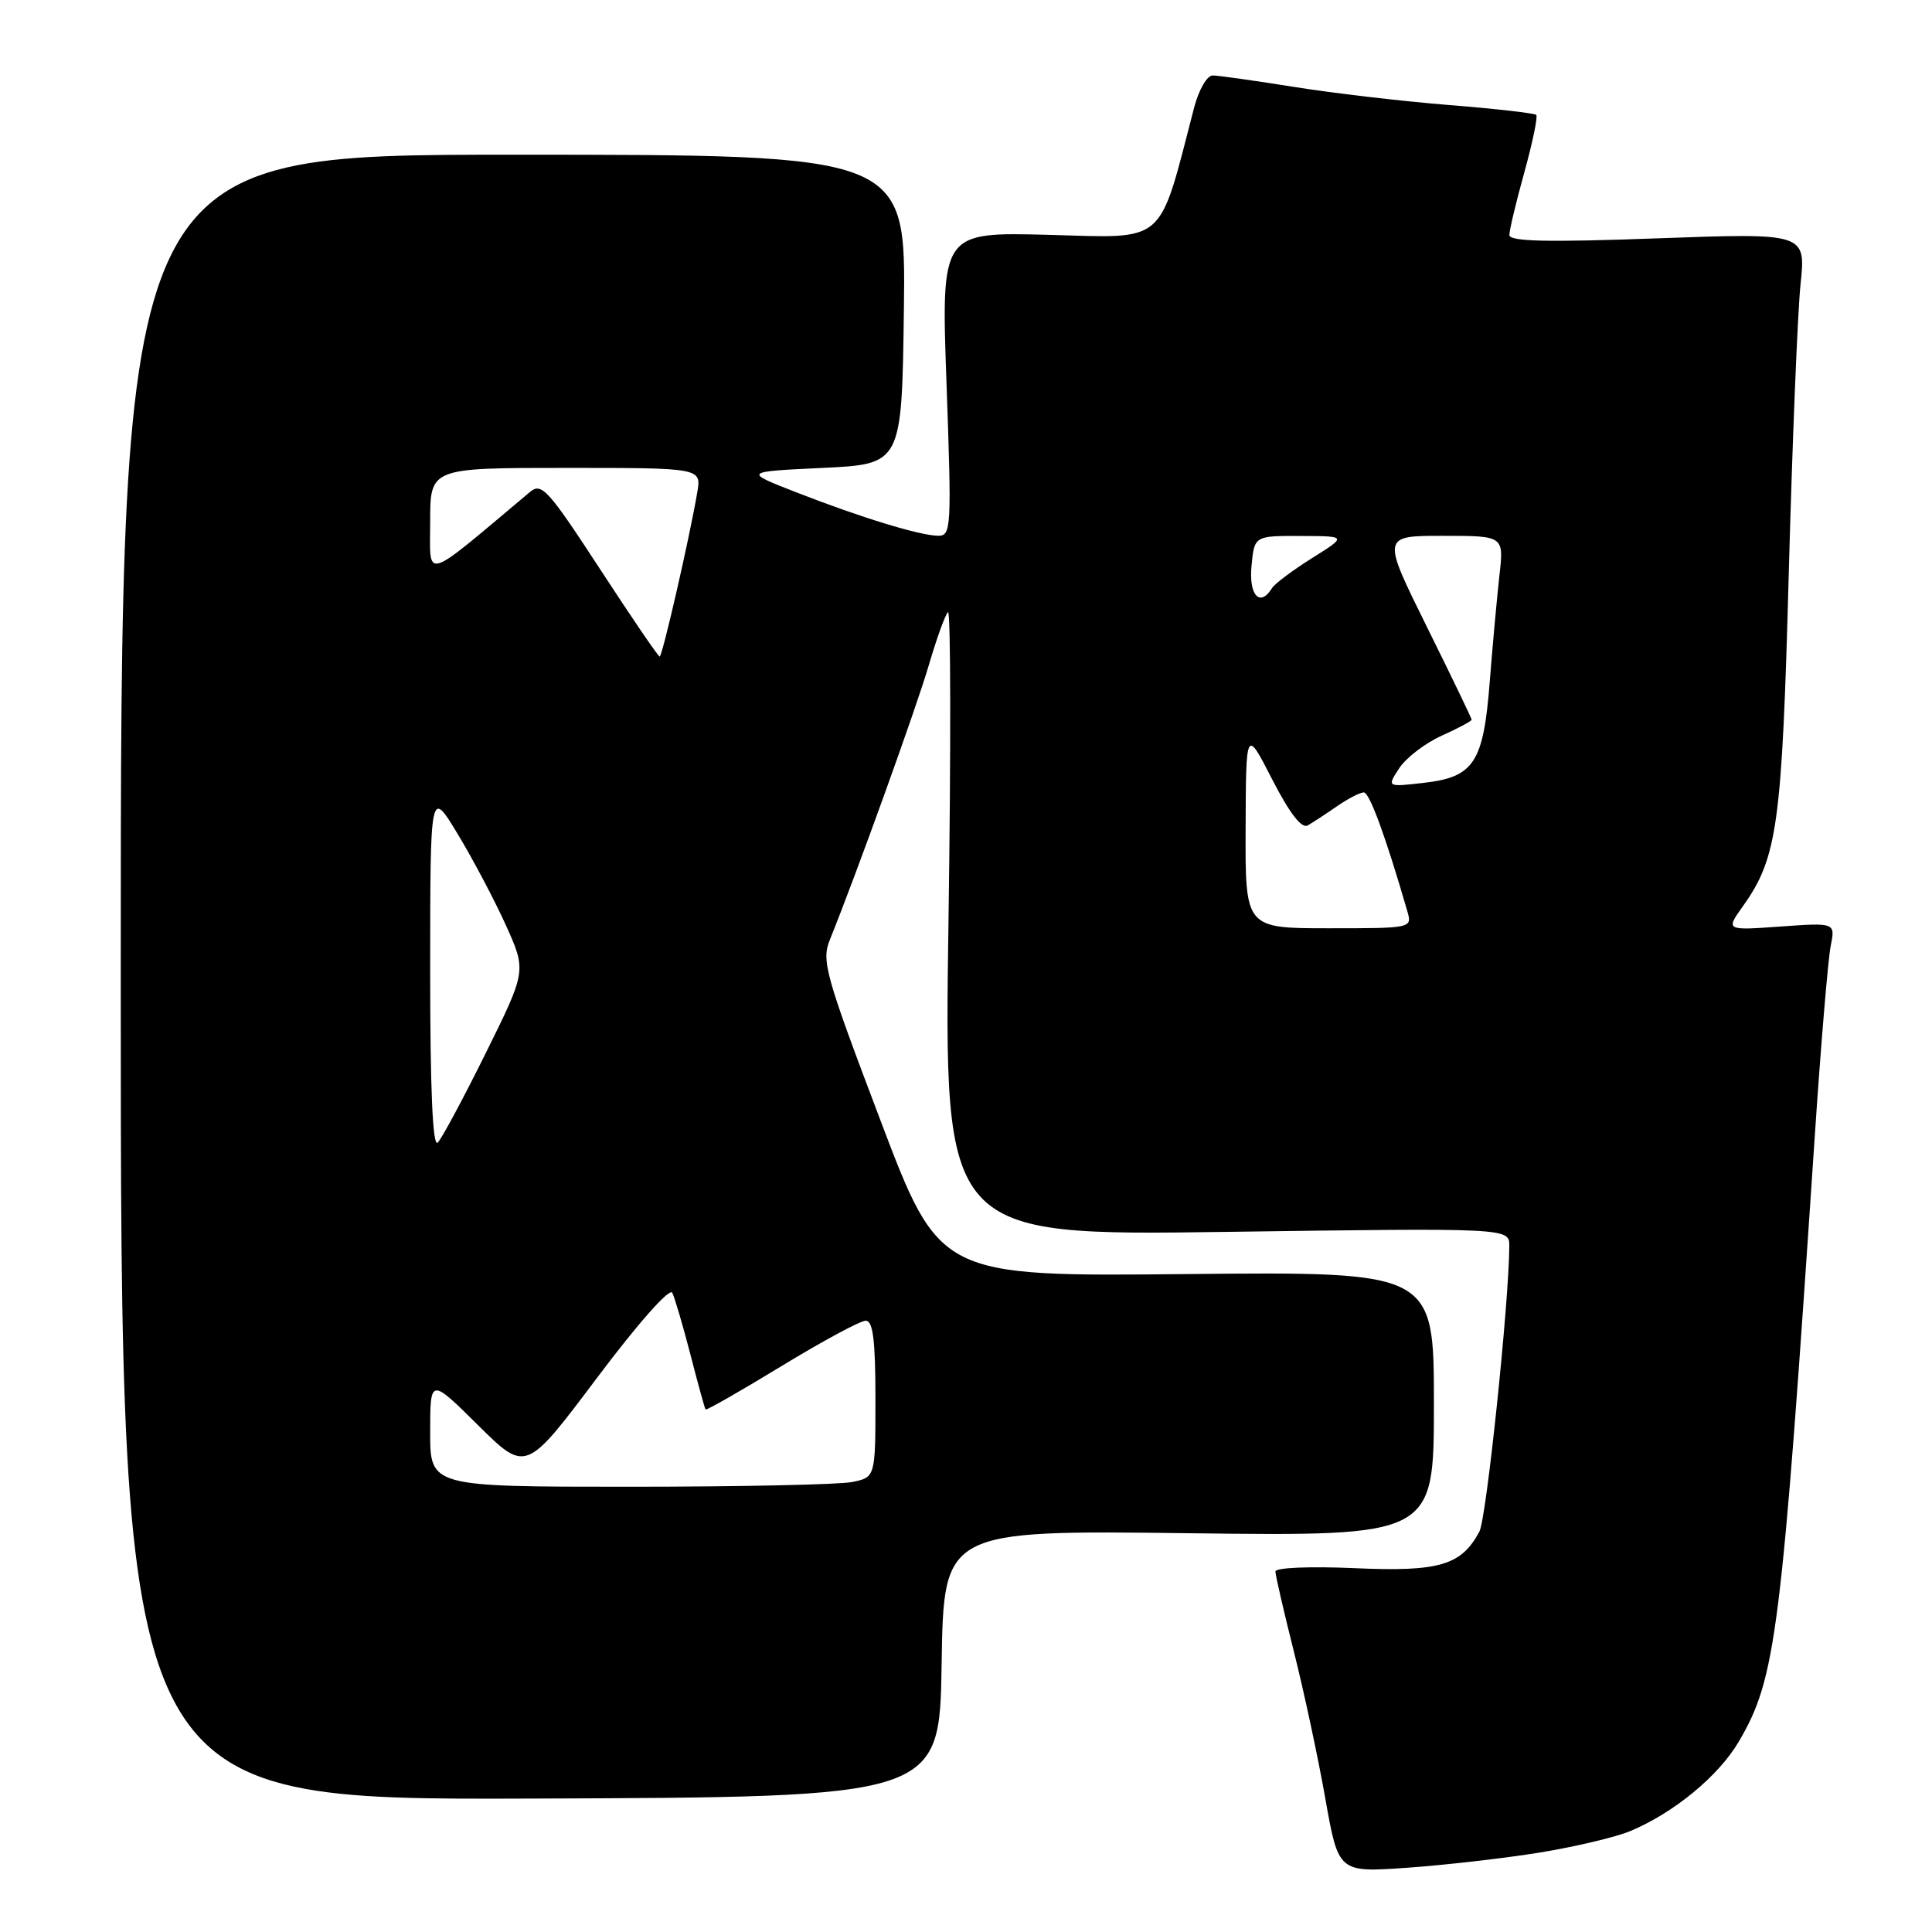 <?xml version="1.0" encoding="UTF-8" standalone="no"?>
<!DOCTYPE svg PUBLIC "-//W3C//DTD SVG 1.1//EN" "http://www.w3.org/Graphics/SVG/1.1/DTD/svg11.dtd" >
<svg xmlns="http://www.w3.org/2000/svg" xmlns:xlink="http://www.w3.org/1999/xlink" version="1.1" viewBox="0 0 256 256">
 <g >
 <path fill="currentColor"
d=" M 204.04 245.47 C 208.74 244.70 214.14 243.42 216.04 242.62 C 221.83 240.19 227.73 235.32 230.40 230.77 C 235.34 222.33 236.03 216.84 240.47 150.50 C 241.28 138.40 242.23 127.09 242.57 125.38 C 243.20 122.25 243.20 122.25 235.93 122.77 C 228.65 123.29 228.65 123.29 230.95 120.07 C 235.52 113.65 236.13 109.29 237.02 76.00 C 237.49 58.67 238.19 41.43 238.58 37.68 C 239.29 30.87 239.29 30.87 219.64 31.58 C 204.99 32.12 200.00 32.00 200.00 31.14 C 200.00 30.50 200.89 26.75 201.99 22.81 C 203.08 18.86 203.79 15.45 203.56 15.22 C 203.33 15.00 198.09 14.40 191.92 13.91 C 185.75 13.41 176.49 12.33 171.36 11.50 C 166.22 10.68 161.42 10.00 160.68 10.00 C 159.94 10.00 158.84 11.91 158.23 14.25 C 153.45 32.65 154.71 31.54 138.99 31.12 C 124.70 30.74 124.70 30.74 125.42 50.87 C 126.10 69.94 126.05 71.00 124.32 70.99 C 121.90 70.97 114.11 68.59 105.50 65.23 C 98.50 62.50 98.50 62.50 109.00 62.00 C 119.50 61.50 119.50 61.50 119.77 41.00 C 120.04 20.50 120.04 20.50 68.02 20.50 C 16.00 20.50 16.00 20.50 16.00 129.50 C 16.00 238.50 16.00 238.50 70.25 238.32 C 124.50 238.14 124.50 238.14 124.77 220.45 C 125.05 202.76 125.05 202.76 157.52 203.16 C 190.00 203.56 190.00 203.56 190.00 186.03 C 190.00 168.50 190.00 168.50 157.25 168.82 C 124.50 169.15 124.50 169.15 116.62 148.34 C 109.36 129.19 108.83 127.30 109.96 124.52 C 113.42 115.98 121.45 93.71 123.08 88.11 C 124.11 84.59 125.25 81.44 125.61 81.11 C 125.98 80.77 126.01 99.23 125.68 122.13 C 125.07 163.75 125.07 163.75 162.54 163.23 C 200.00 162.71 200.00 162.71 199.99 165.10 C 199.95 172.66 196.96 201.20 196.03 202.94 C 193.63 207.43 190.70 208.29 179.48 207.79 C 173.55 207.53 169.00 207.72 169.00 208.23 C 169.00 208.73 170.10 213.49 171.44 218.82 C 172.78 224.14 174.66 232.92 175.61 238.31 C 177.35 248.12 177.35 248.12 186.42 247.49 C 191.42 247.14 199.34 246.23 204.04 245.47 Z  M 57.00 189.78 C 57.00 182.56 57.00 182.56 63.34 188.84 C 69.68 195.12 69.68 195.12 79.08 182.61 C 84.52 175.36 88.73 170.60 89.08 171.30 C 89.41 171.96 90.49 175.65 91.49 179.50 C 92.48 183.35 93.38 186.62 93.49 186.76 C 93.60 186.91 98.13 184.32 103.56 181.01 C 108.98 177.71 114.00 175.00 114.71 175.00 C 115.68 175.00 116.00 177.58 116.00 185.38 C 116.00 195.75 116.00 195.75 112.88 196.38 C 111.16 196.72 97.88 197.00 83.38 197.00 C 57.00 197.00 57.00 197.00 57.00 189.78 Z  M 57.00 128.45 C 57.01 104.50 57.01 104.50 60.64 110.50 C 62.64 113.80 65.51 119.23 67.02 122.57 C 69.76 128.64 69.76 128.64 64.37 139.53 C 61.41 145.51 58.54 150.86 58.00 151.40 C 57.33 152.07 57.00 144.35 57.00 128.45 Z  M 165.05 109.75 C 165.10 96.50 165.10 96.50 168.58 103.29 C 170.89 107.78 172.48 109.84 173.28 109.37 C 173.95 108.99 175.69 107.85 177.15 106.84 C 178.61 105.83 180.21 105.00 180.71 105.00 C 181.47 105.00 183.62 110.87 186.48 120.75 C 187.13 122.99 187.07 123.00 176.07 123.00 C 165.00 123.00 165.00 123.00 165.05 109.75 Z  M 185.41 101.79 C 186.31 100.41 188.83 98.48 191.02 97.49 C 193.21 96.50 195.00 95.55 195.00 95.36 C 195.00 95.18 192.32 89.62 189.05 83.02 C 183.10 71.00 183.10 71.00 191.19 71.00 C 199.28 71.00 199.28 71.00 198.68 76.25 C 198.36 79.14 197.78 85.47 197.40 90.32 C 196.56 101.09 195.32 102.98 188.59 103.74 C 183.77 104.29 183.77 104.29 185.41 101.79 Z  M 79.49 75.38 C 72.59 64.81 71.76 63.90 70.21 65.20 C 55.80 77.29 57.00 76.93 57.00 69.12 C 57.00 62.00 57.00 62.00 74.97 62.00 C 92.95 62.00 92.95 62.00 92.39 65.25 C 91.37 71.25 87.76 87.00 87.41 87.00 C 87.22 87.00 83.65 81.77 79.49 75.38 Z  M 165.83 75.00 C 166.21 71.00 166.21 71.00 172.36 71.02 C 178.50 71.04 178.50 71.04 173.84 73.96 C 171.28 75.57 168.89 77.36 168.54 77.94 C 166.95 80.51 165.46 78.88 165.83 75.00 Z "/>
</g>
</svg>